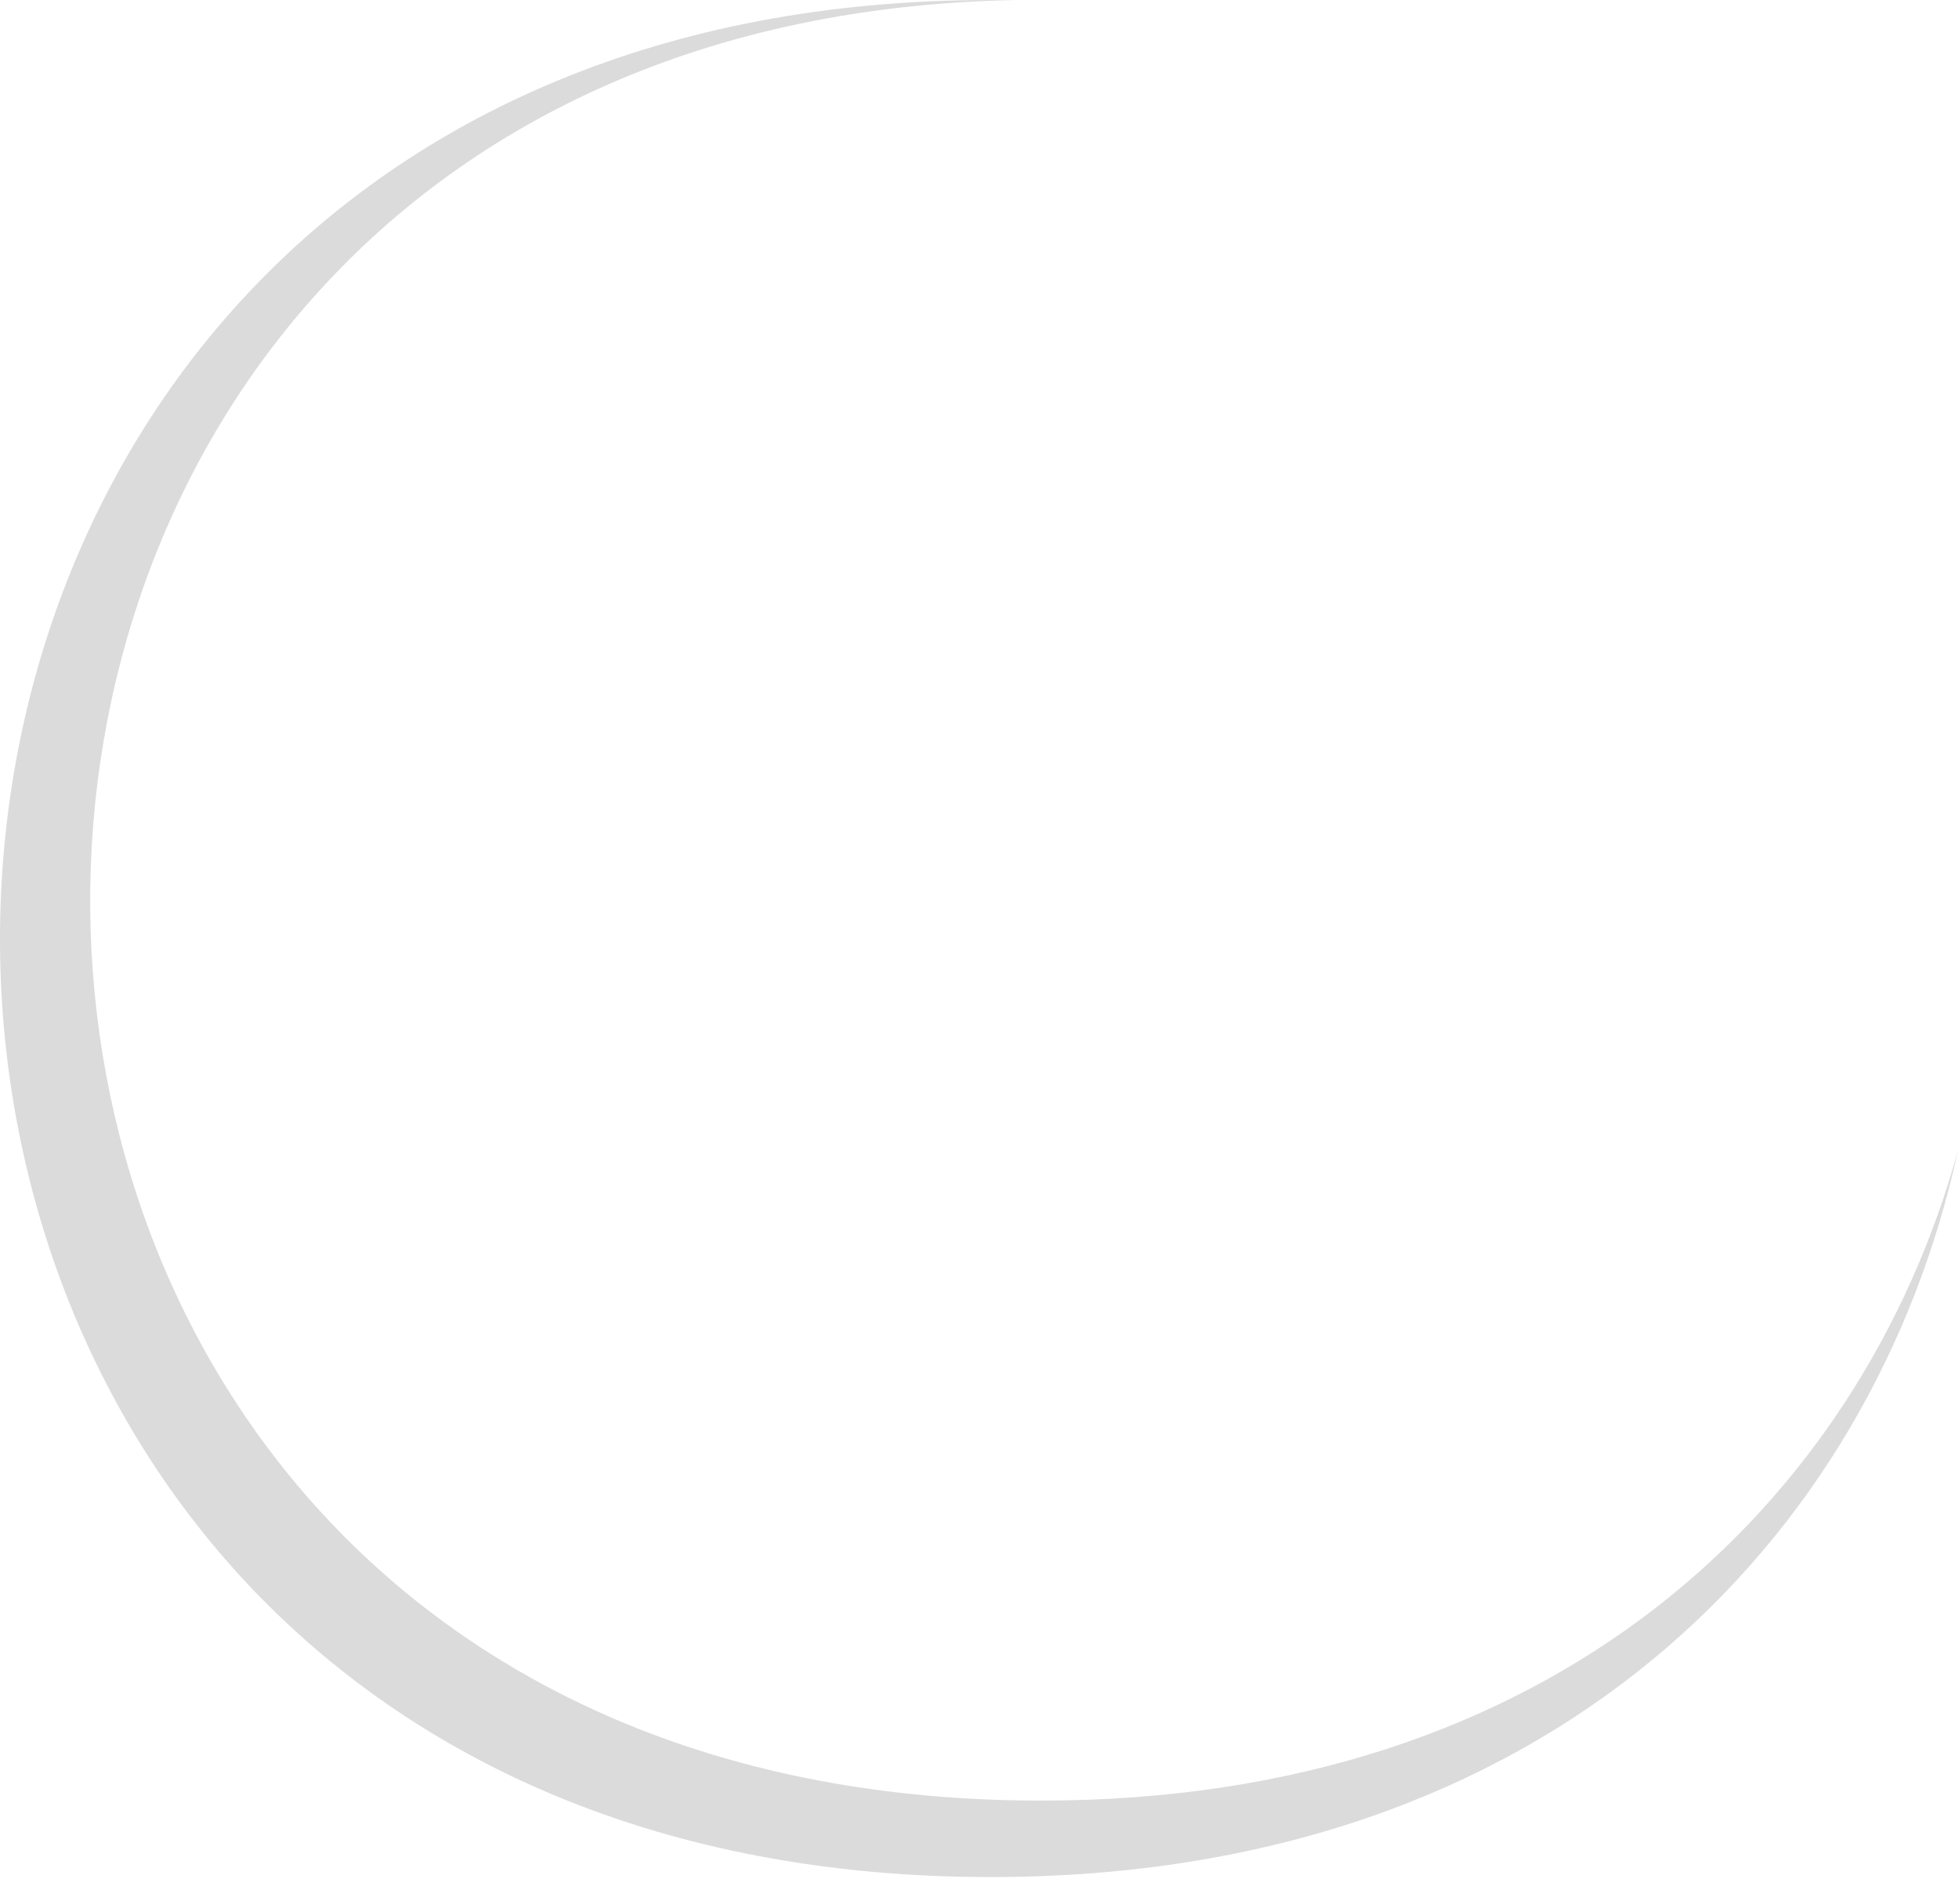 <svg width="36" height="35" viewBox="0 0 36 35" fill="none" xmlns="http://www.w3.org/2000/svg">
<path d="M36 21.153C34.439 28.31 28.506 34.511 18.214 34.511C-6.089 34.511 -6.054 0 18.214 0H18.692C-4.149 0.422 -4.036 33.105 19.135 33.105C28.583 33.111 34.207 27.642 36 21.153Z" fill="#DBDBDB"/>
</svg>
